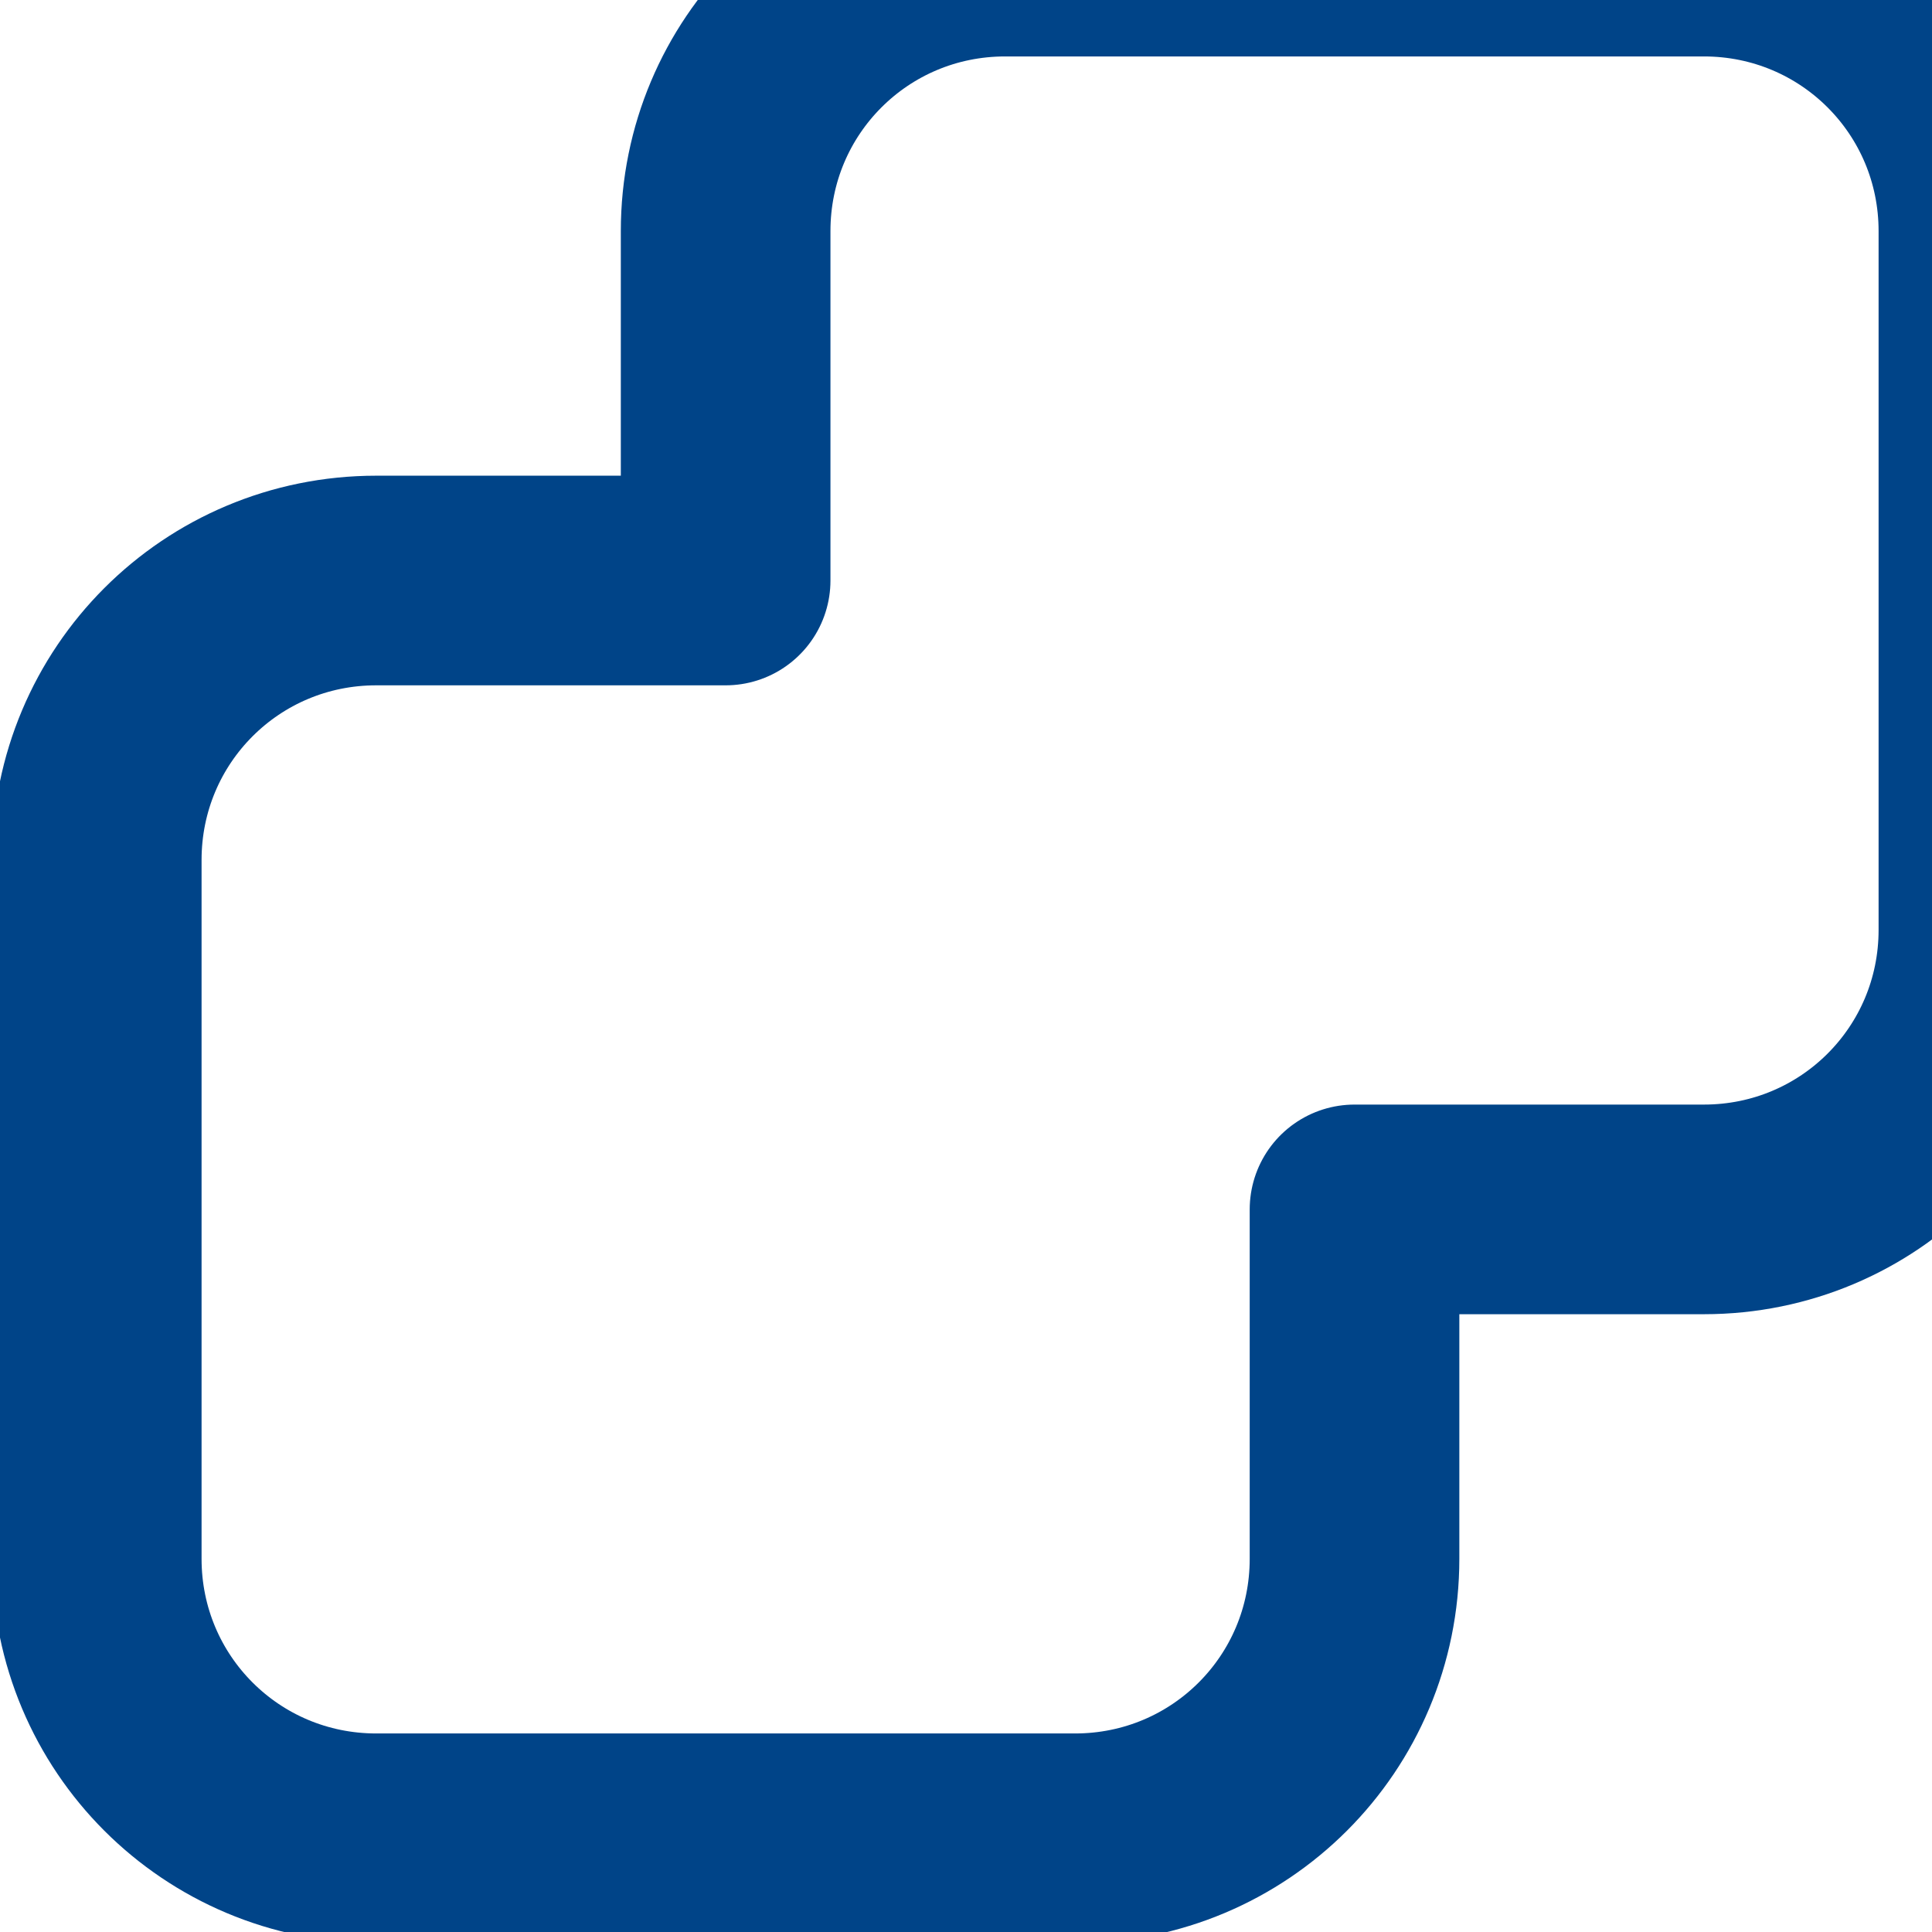 <?xml version="1.0" encoding="UTF-8" standalone="no"?>
<svg
   xmlns:dc="http://purl.org/dc/elements/1.1/"
   xmlns:cc="http://creativecommons.org/ns#"
   xmlns:rdf="http://www.w3.org/1999/02/22-rdf-syntax-ns#"
   xmlns:svg="http://www.w3.org/2000/svg"
   xmlns="http://www.w3.org/2000/svg"
   xmlns:sodipodi="http://sodipodi.sourceforge.net/DTD/sodipodi-0.dtd"
   xmlns:inkscape="http://www.inkscape.org/namespaces/inkscape"
   width="200"
   height="200"
   viewBox="0 0 52.917 52.917"
   version="1.1"
   id="svg8"
   inkscape:version="1.0.1 (3bc2e813f5, 2020-09-07)"
   sodipodi:docname="mb_logo.svg">
  <defs
     id="defs2" />
  <sodipodi:namedview
     id="base"
     pagecolor="#ffffff"
     bordercolor="#666666"
     borderopacity="1.0"
     inkscape:pageopacity="0.0"
     inkscape:pageshadow="2"
     inkscape:zoom="1.6976087"
     inkscape:cx="-19.575868"
     inkscape:cy="176.60445"
     inkscape:document-units="px"
     inkscape:current-layer="layer1"
     showgrid="true"
     showguides="true"
     units="px"
     inkscape:guide-bbox="true"
     inkscape:window-width="1858"
     inkscape:window-height="1057"
     inkscape:window-x="-8"
     inkscape:window-y="-8"
     inkscape:window-maximized="1"
     inkscape:document-rotation="0">
    <inkscape:grid
       type="xygrid"
       id="grid3699" />
    <sodipodi:guide
       position="-9.26,26.458"
       orientation="0,1"
       id="guide4553"
       inkscape:locked="false" />
    <sodipodi:guide
       position="26.458,41.01"
       orientation="1,0"
       id="guide4555"
       inkscape:locked="false" />
    <sodipodi:guide
       position="-35.719,0"
       orientation="0,1"
       id="guide4557"
       inkscape:locked="false" />
    <sodipodi:guide
       position="7.937,52.917"
       orientation="0,1"
       id="guide4559"
       inkscape:locked="false" />
    <sodipodi:guide
       position="42.333,35.719"
       orientation="0,1"
       id="guide4699"
       inkscape:locked="false" />
    <sodipodi:guide
       position="35.719,30.427"
       orientation="1,0"
       id="guide4701"
       inkscape:locked="false" />
    <sodipodi:guide
       position="19.844,41.01"
       orientation="1,0"
       id="guide4720"
       inkscape:locked="false" />
    <sodipodi:guide
       position="-17.198,19.844"
       orientation="0,1"
       id="guide4737"
       inkscape:locked="false" />
  </sodipodi:namedview>
  <g
     inkscape:label="Layer 1"
     inkscape:groupmode="layer"
     id="layer1"
     transform="translate(0,-244.083)">
    <path
       style="opacity:1;fill:none;fill-opacity:1;stroke:#004488;stroke-width:21.667;stroke-linejoin:round;stroke-miterlimit:4;stroke-dasharray:none;stroke-dashoffset:0;stroke-opacity:1"
       d="M 103.889 -5 C 87.884 -5 75 7.884 75 23.889 L 75 60 L 38.889 60 C 22.884 60 10 72.884 10 88.889 L 10 161.111 C 10 177.116 22.884 190 38.889 190 L 111.111 190 C 127.116 190 140 177.116 140 161.111 L 140 125 L 176.111 125 C 192.116 125 205 112.116 205 96.111 L 205 23.889 C 205 7.884 192.116 -5 176.111 -5 L 103.889 -5 z "
       transform="matrix(0.265,0,0,0.265,0,244.083)"
       id="rect4561"
       inkscape:export-xdpi="14.178462"
       inkscape:export-ydpi="14.178462" />
  </g>
</svg>
